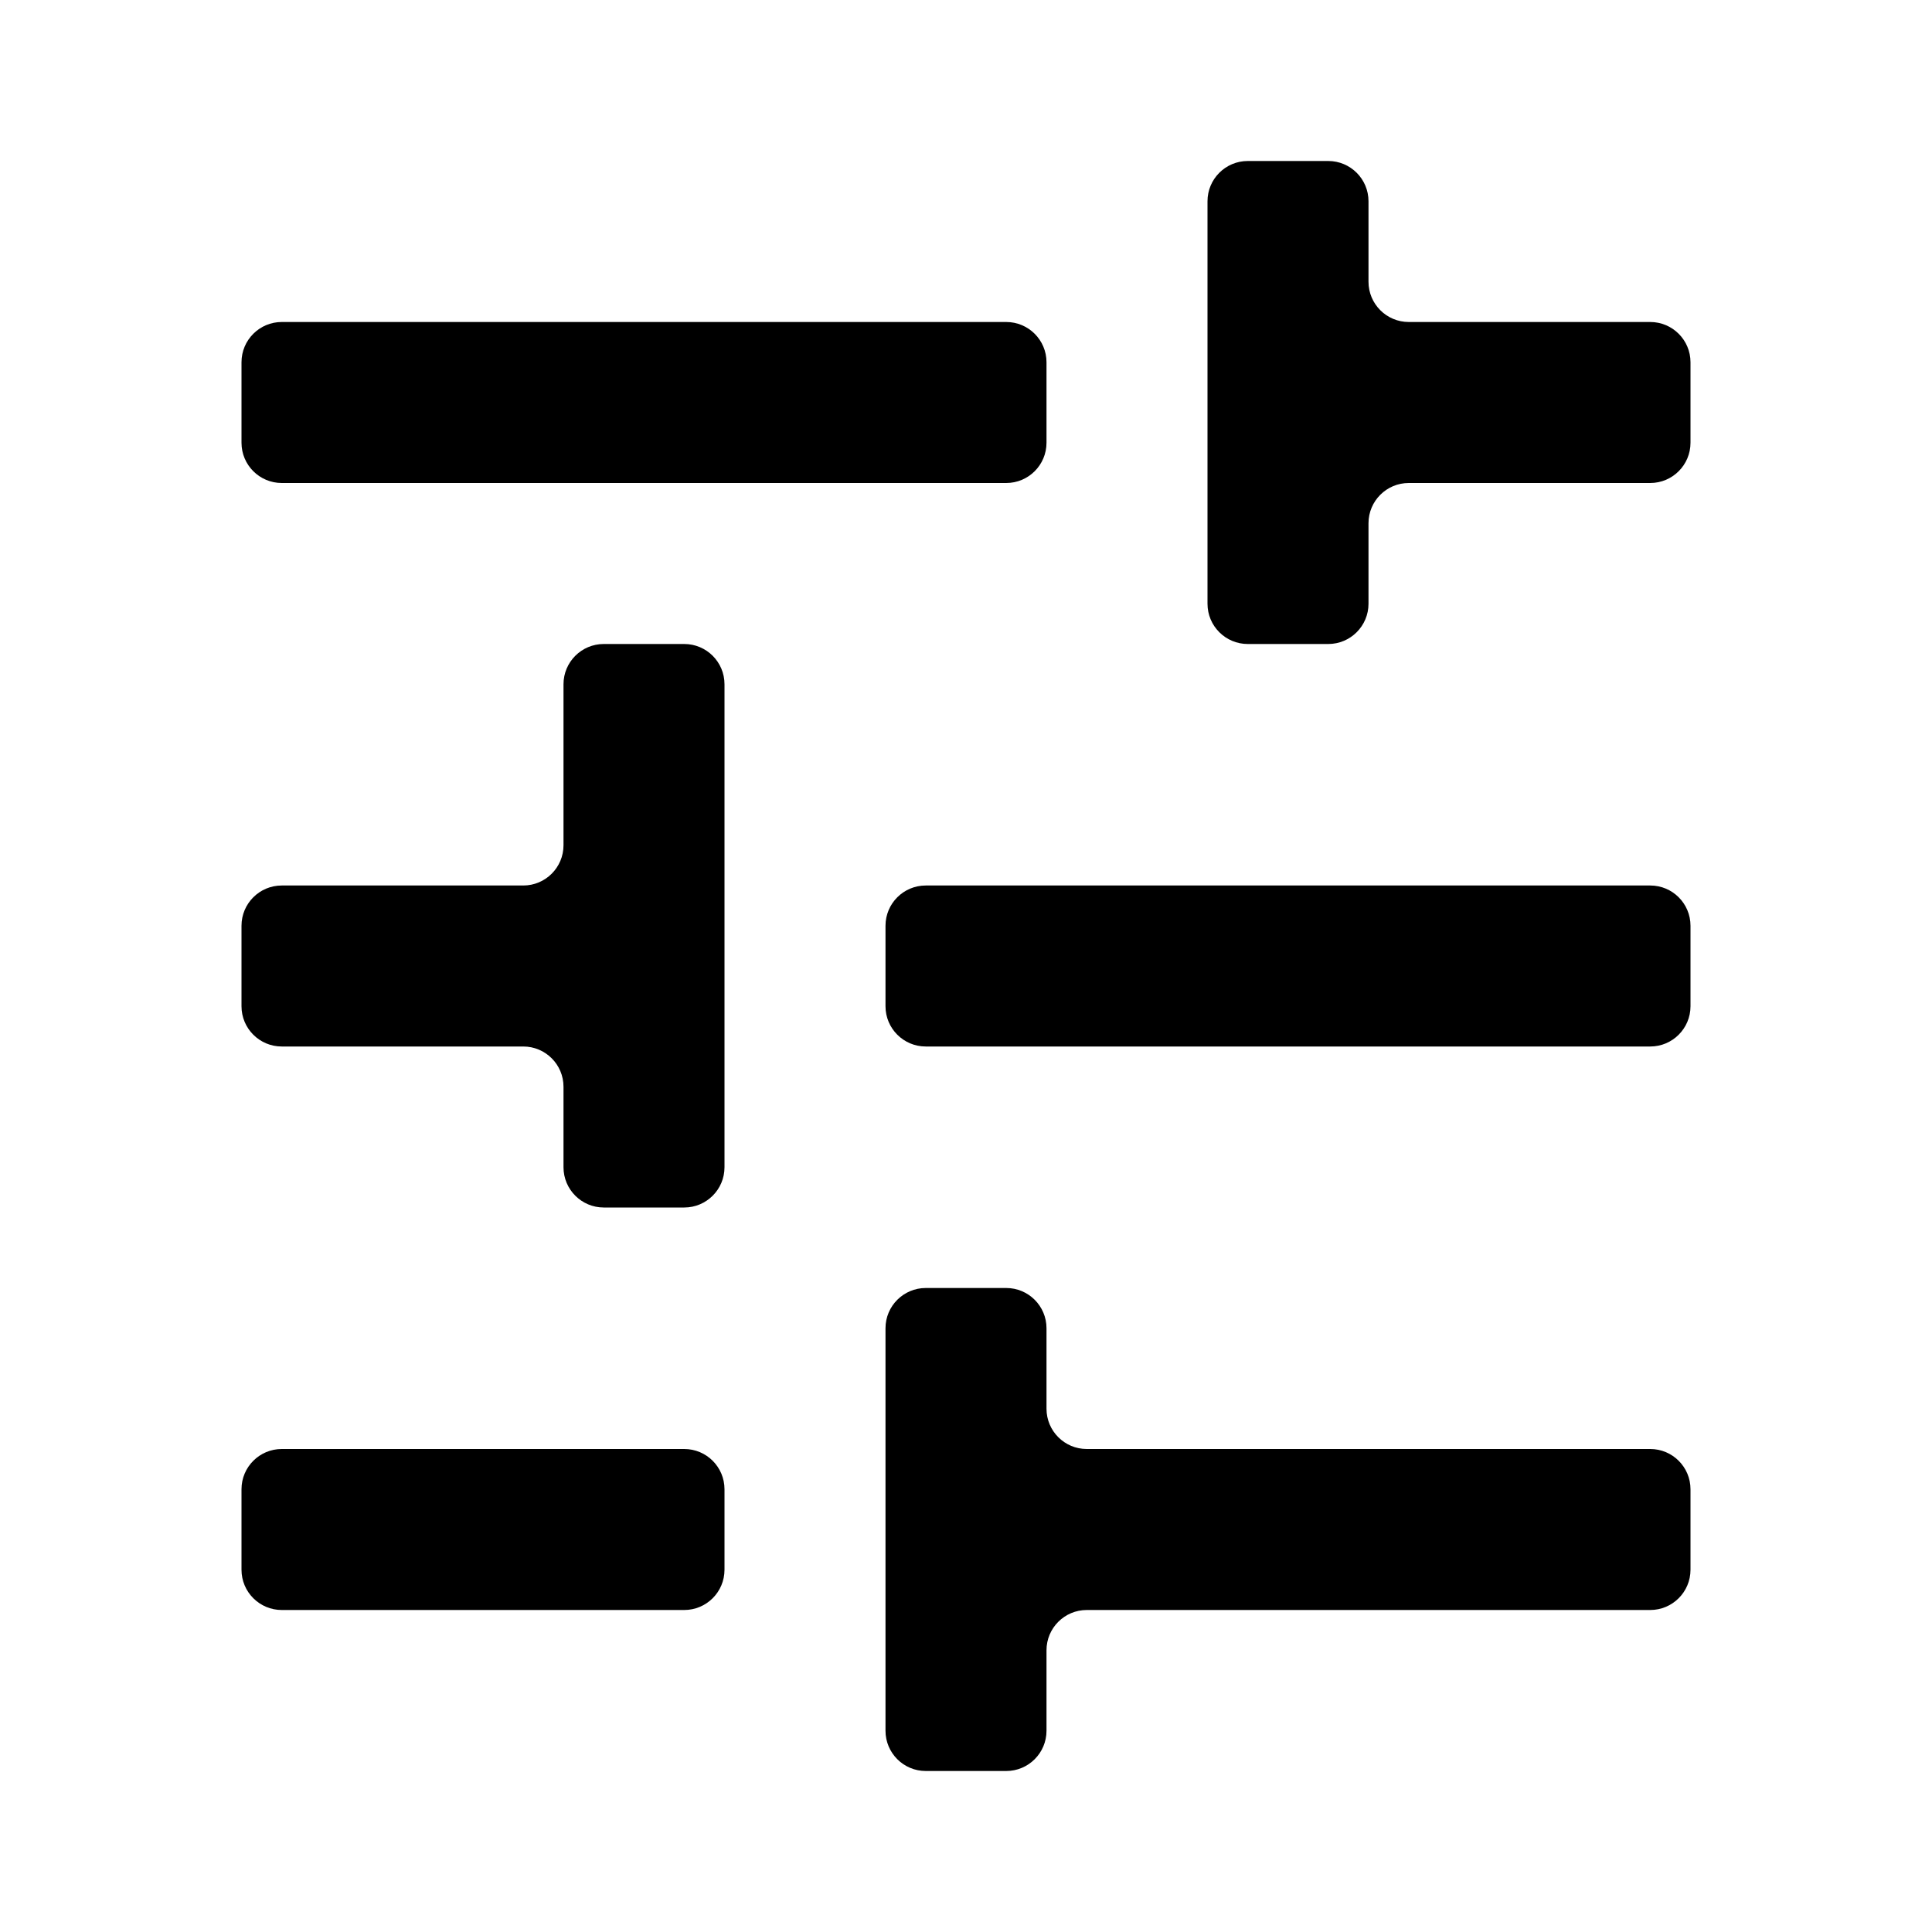 <svg width="24" height="24" viewBox="0 0 24 24" fill="none" xmlns="http://www.w3.org/2000/svg">
    <g clip-path="url(#clip0_121_12)">
        <path
            d="M3.5 18C3.224 18 3 18.224 3 18.5V19.5C3 19.776 3.224 20 3.5 20H8.5C8.776 20 9 19.776 9 19.5V18.5C9 18.224 8.776 18 8.5 18H3.5ZM3.5 4C3.224 4 3 4.224 3 4.5V5.5C3 5.776 3.224 6 3.5 6H12.5C12.776 6 13 5.776 13 5.5V4.5C13 4.224 12.776 4 12.5 4H3.5ZM12.5 22C12.776 22 13 21.776 13 21.5V20.5C13 20.224 13.224 20 13.5 20H20.5C20.776 20 21 19.776 21 19.5V18.5C21 18.224 20.776 18 20.5 18H13.5C13.224 18 13 17.776 13 17.5V16.5C13 16.224 12.776 16 12.5 16H11.5C11.224 16 11 16.224 11 16.5V21.5C11 21.776 11.224 22 11.5 22H12.5ZM7.5 8C7.224 8 7 8.224 7 8.5V10.5C7 10.776 6.776 11 6.5 11H3.5C3.224 11 3 11.224 3 11.5V12.5C3 12.776 3.224 13 3.5 13H6.5C6.776 13 7 13.224 7 13.5V14.5C7 14.776 7.224 15 7.5 15H8.5C8.776 15 9 14.776 9 14.5V8.5C9 8.224 8.776 8 8.5 8H7.5ZM20.5 13C20.776 13 21 12.776 21 12.5V11.5C21 11.224 20.776 11 20.5 11H11.5C11.224 11 11 11.224 11 11.5V12.5C11 12.776 11.224 13 11.5 13H20.5ZM15 7.5C15 7.776 15.224 8 15.5 8H16.5C16.776 8 17 7.776 17 7.5V6.5C17 6.224 17.224 6 17.5 6H20.5C20.776 6 21 5.776 21 5.5V4.5C21 4.224 20.776 4 20.5 4H17.5C17.224 4 17 3.776 17 3.5V2.5C17 2.224 16.776 2 16.5 2H15.5C15.224 2 15 2.224 15 2.5V7.5Z"
            fill="currentColor" />
    </g>
    <defs>
        <clipPath id="clip0_121_12">
            <rect width="24" height="24" fill="white" />
        </clipPath>
    </defs>
</svg>
